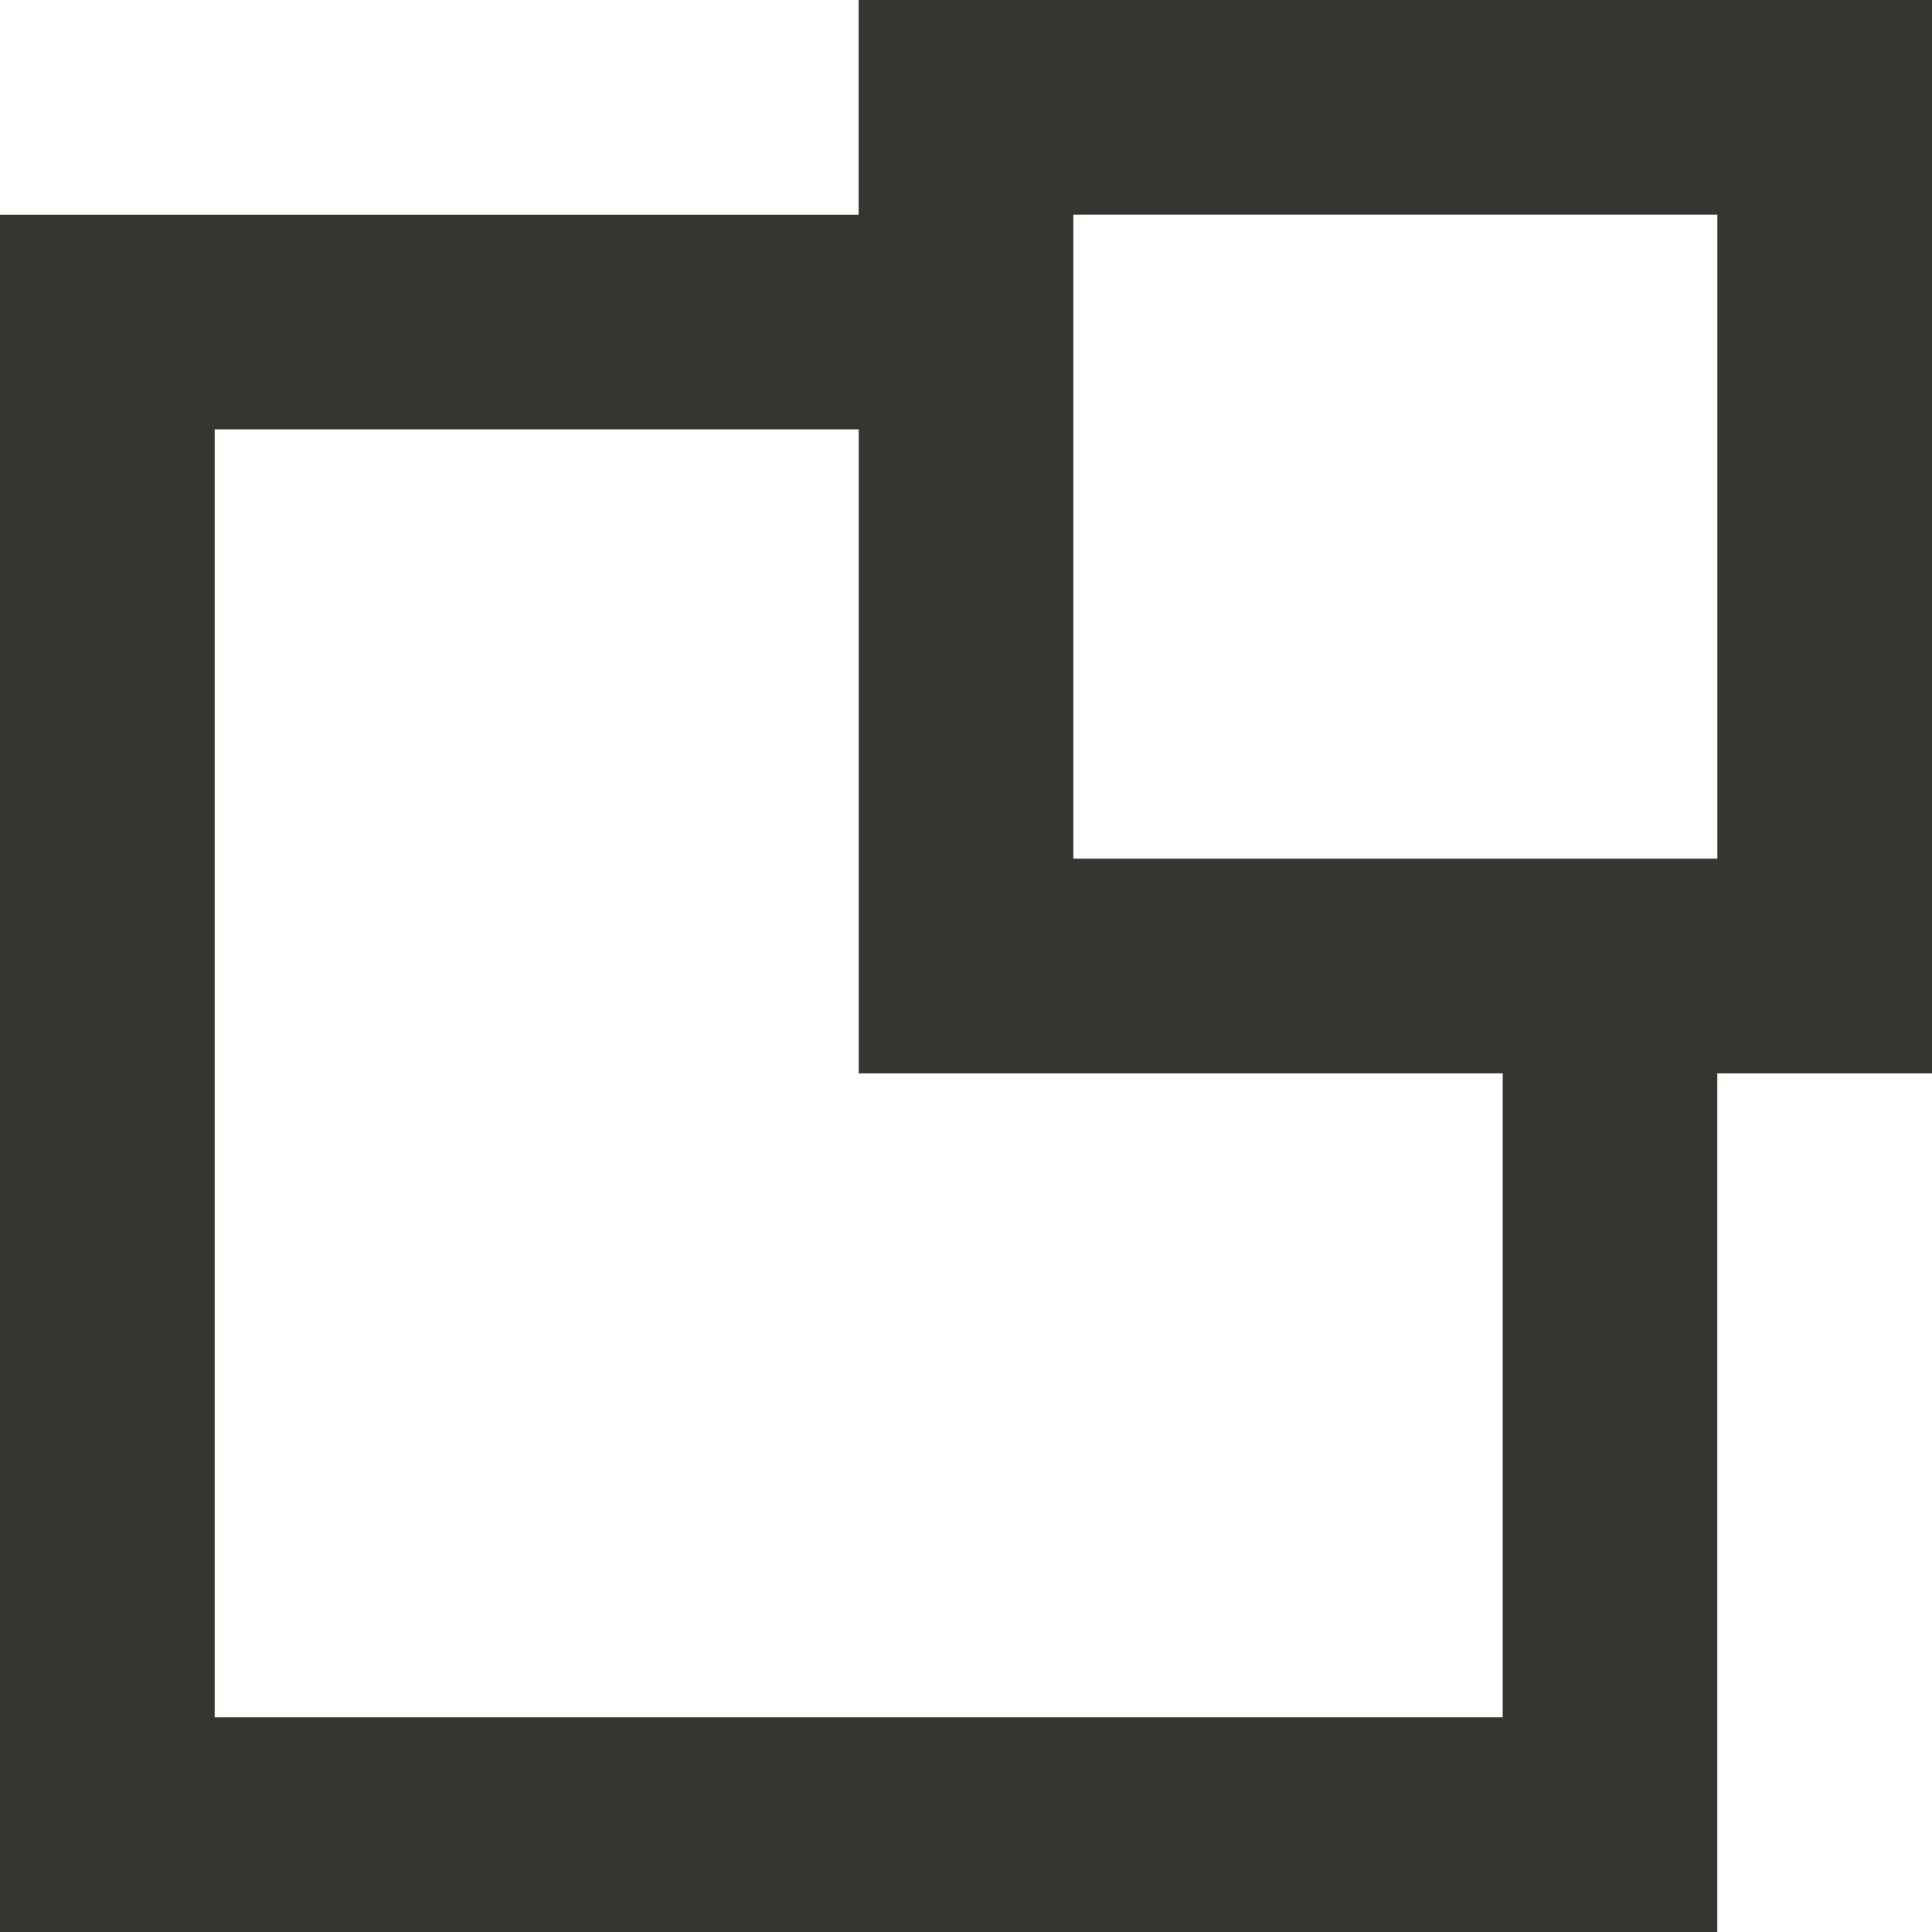 <!-- Generated by IcoMoon.io -->
<svg version="1.1" xmlns="http://www.w3.org/2000/svg" width="32" height="32" viewBox="0 0 32 32">
<title>as-resize-</title>
<path fill="#37352f" d="M17.778 14.222v-10.667h10.667v10.667h-10.667zM24.889 28.444h-21.333v-21.333h10.667v10.667h10.667v10.667zM14.222 0v3.556h-14.222v28.444h28.444v-14.222h3.556v-17.778h-17.778z"></path>
</svg>
